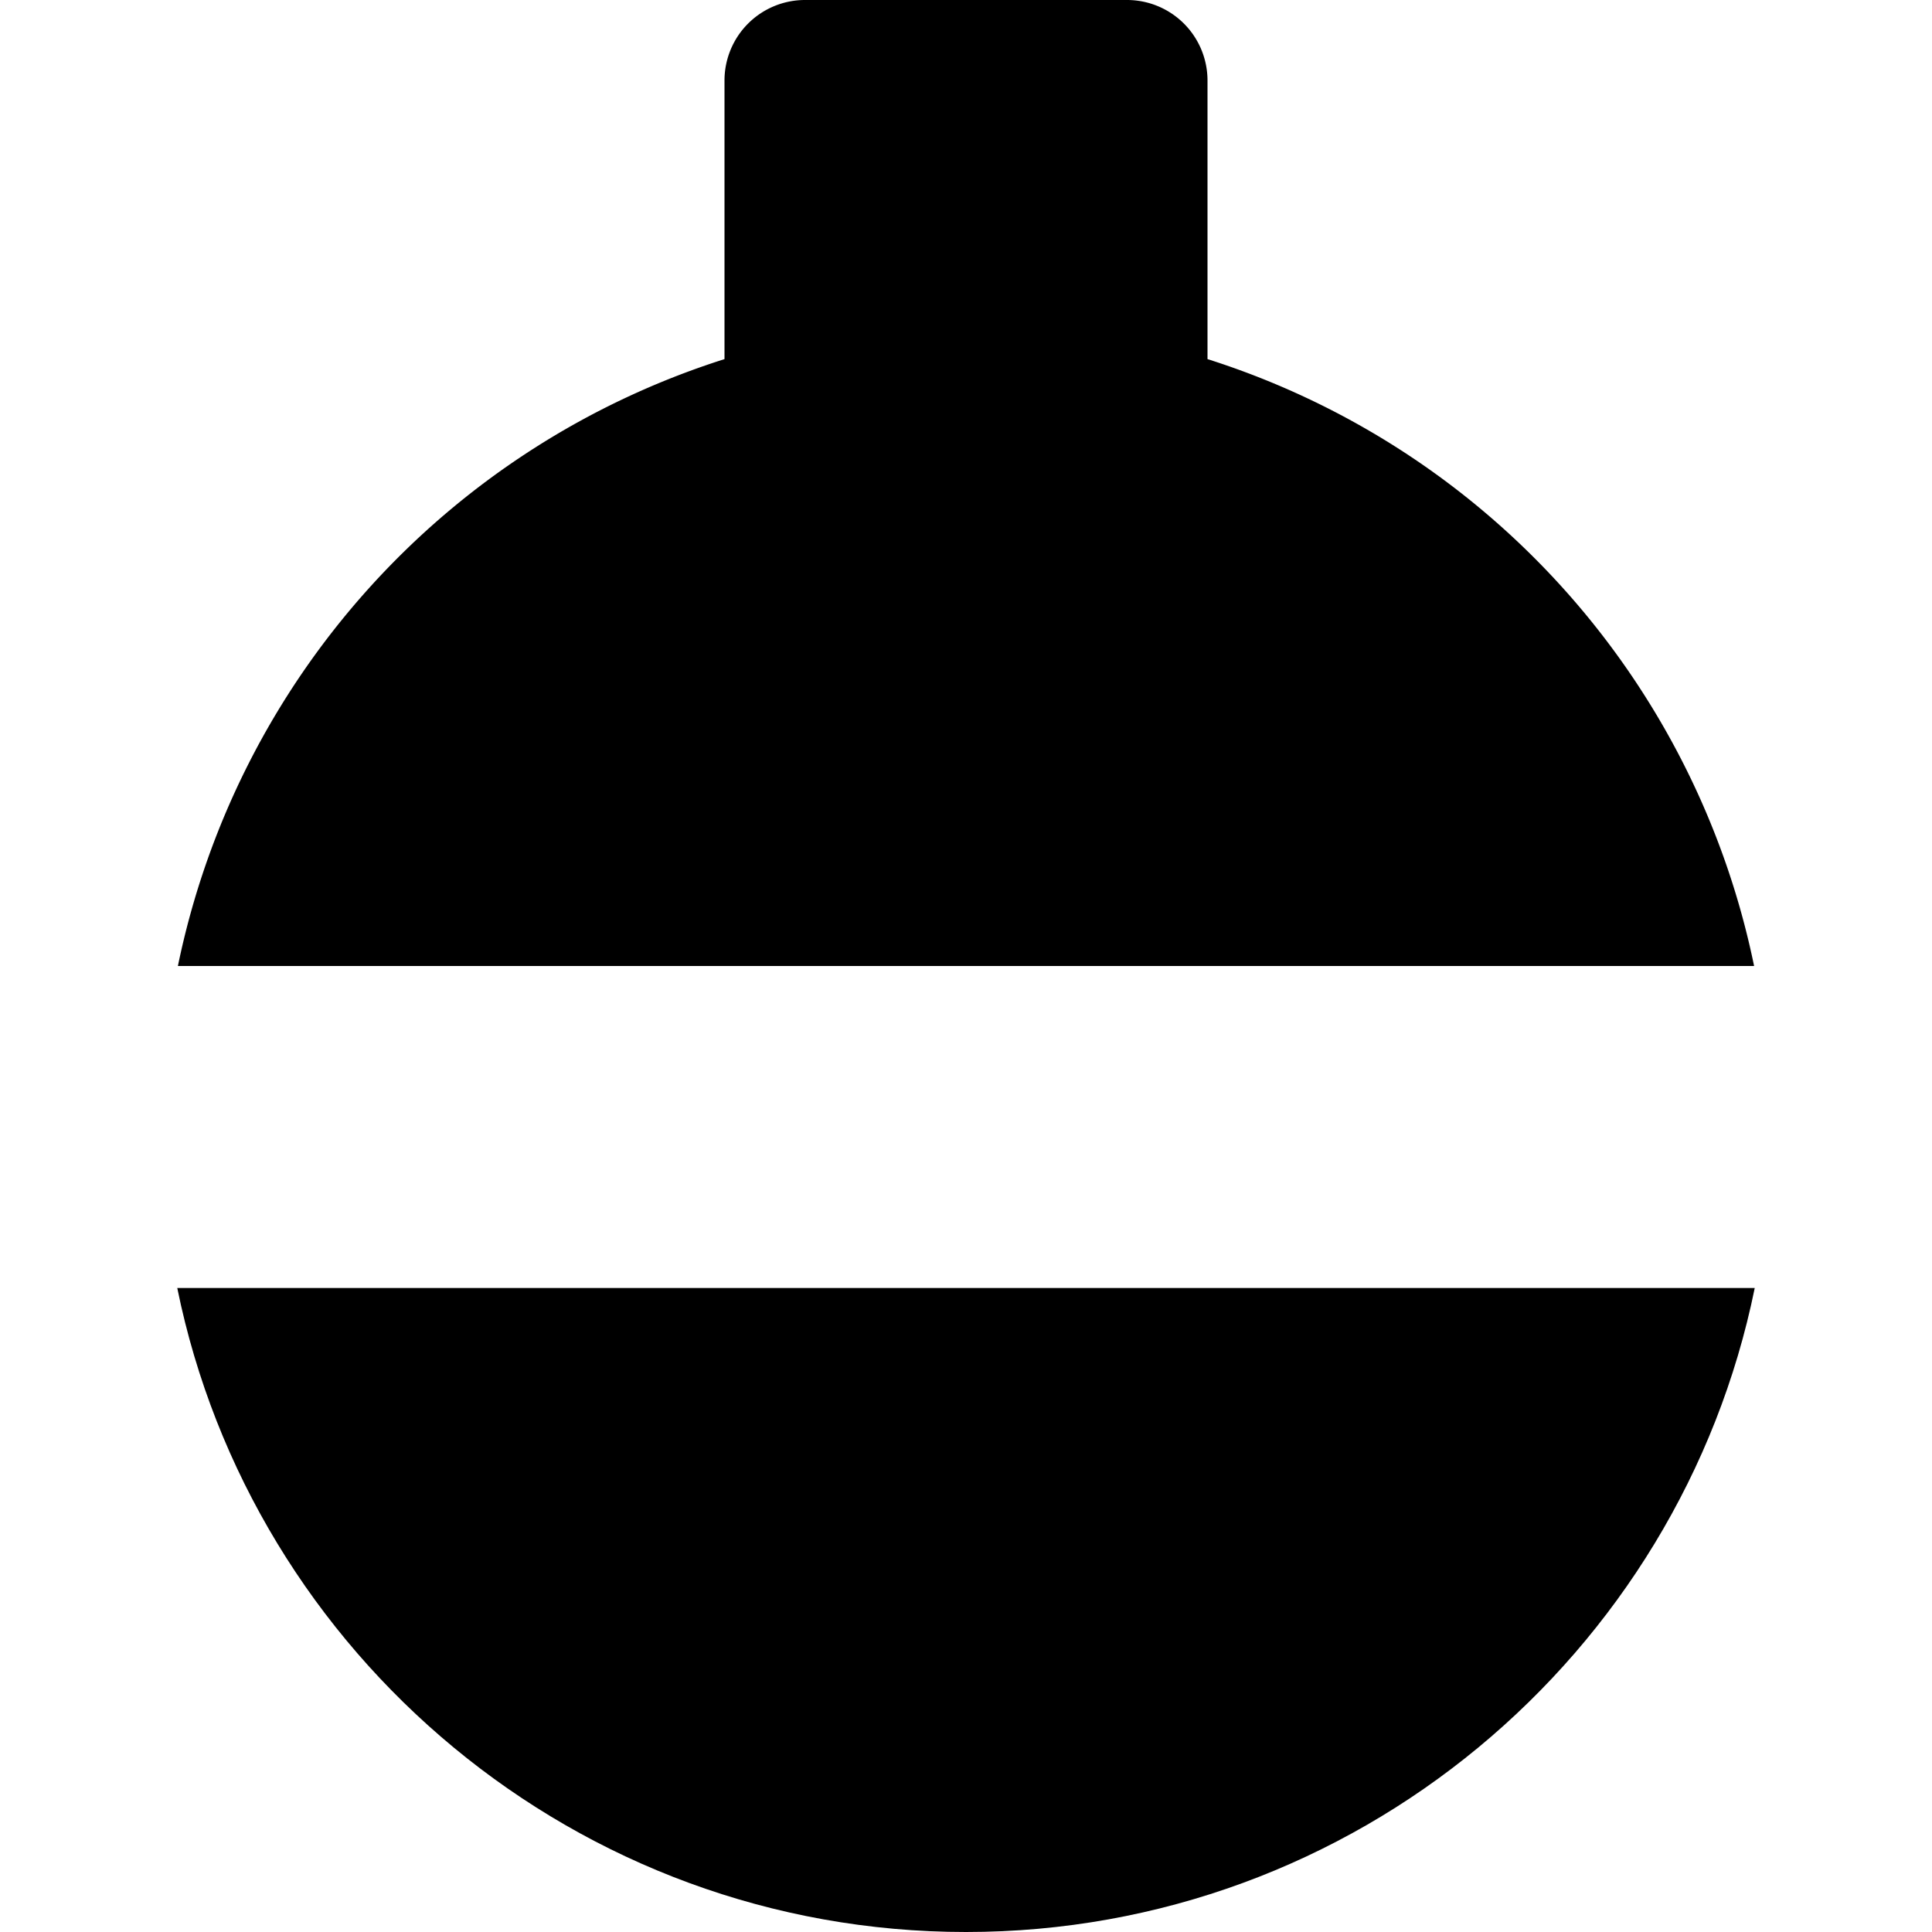 <svg id="nc_icon" xmlns="http://www.w3.org/2000/svg" xml:space="preserve" viewBox="0 0 24 24"><g fill="currentColor" class="nc-icon-wrapper"><path d="M21.79 12A10.03 10.03 0 0 0 15 4.461V1a1 1 0 0 0-1-1h-4a1 1 0 0 0-1 1v3.461A10.03 10.03 0 0 0 2.21 12h19.58z"/><path d="M2.202 16C3.13 20.559 7.17 24 12 24s8.87-3.441 9.798-8H2.202z" data-color="color-2"/></g></svg>
